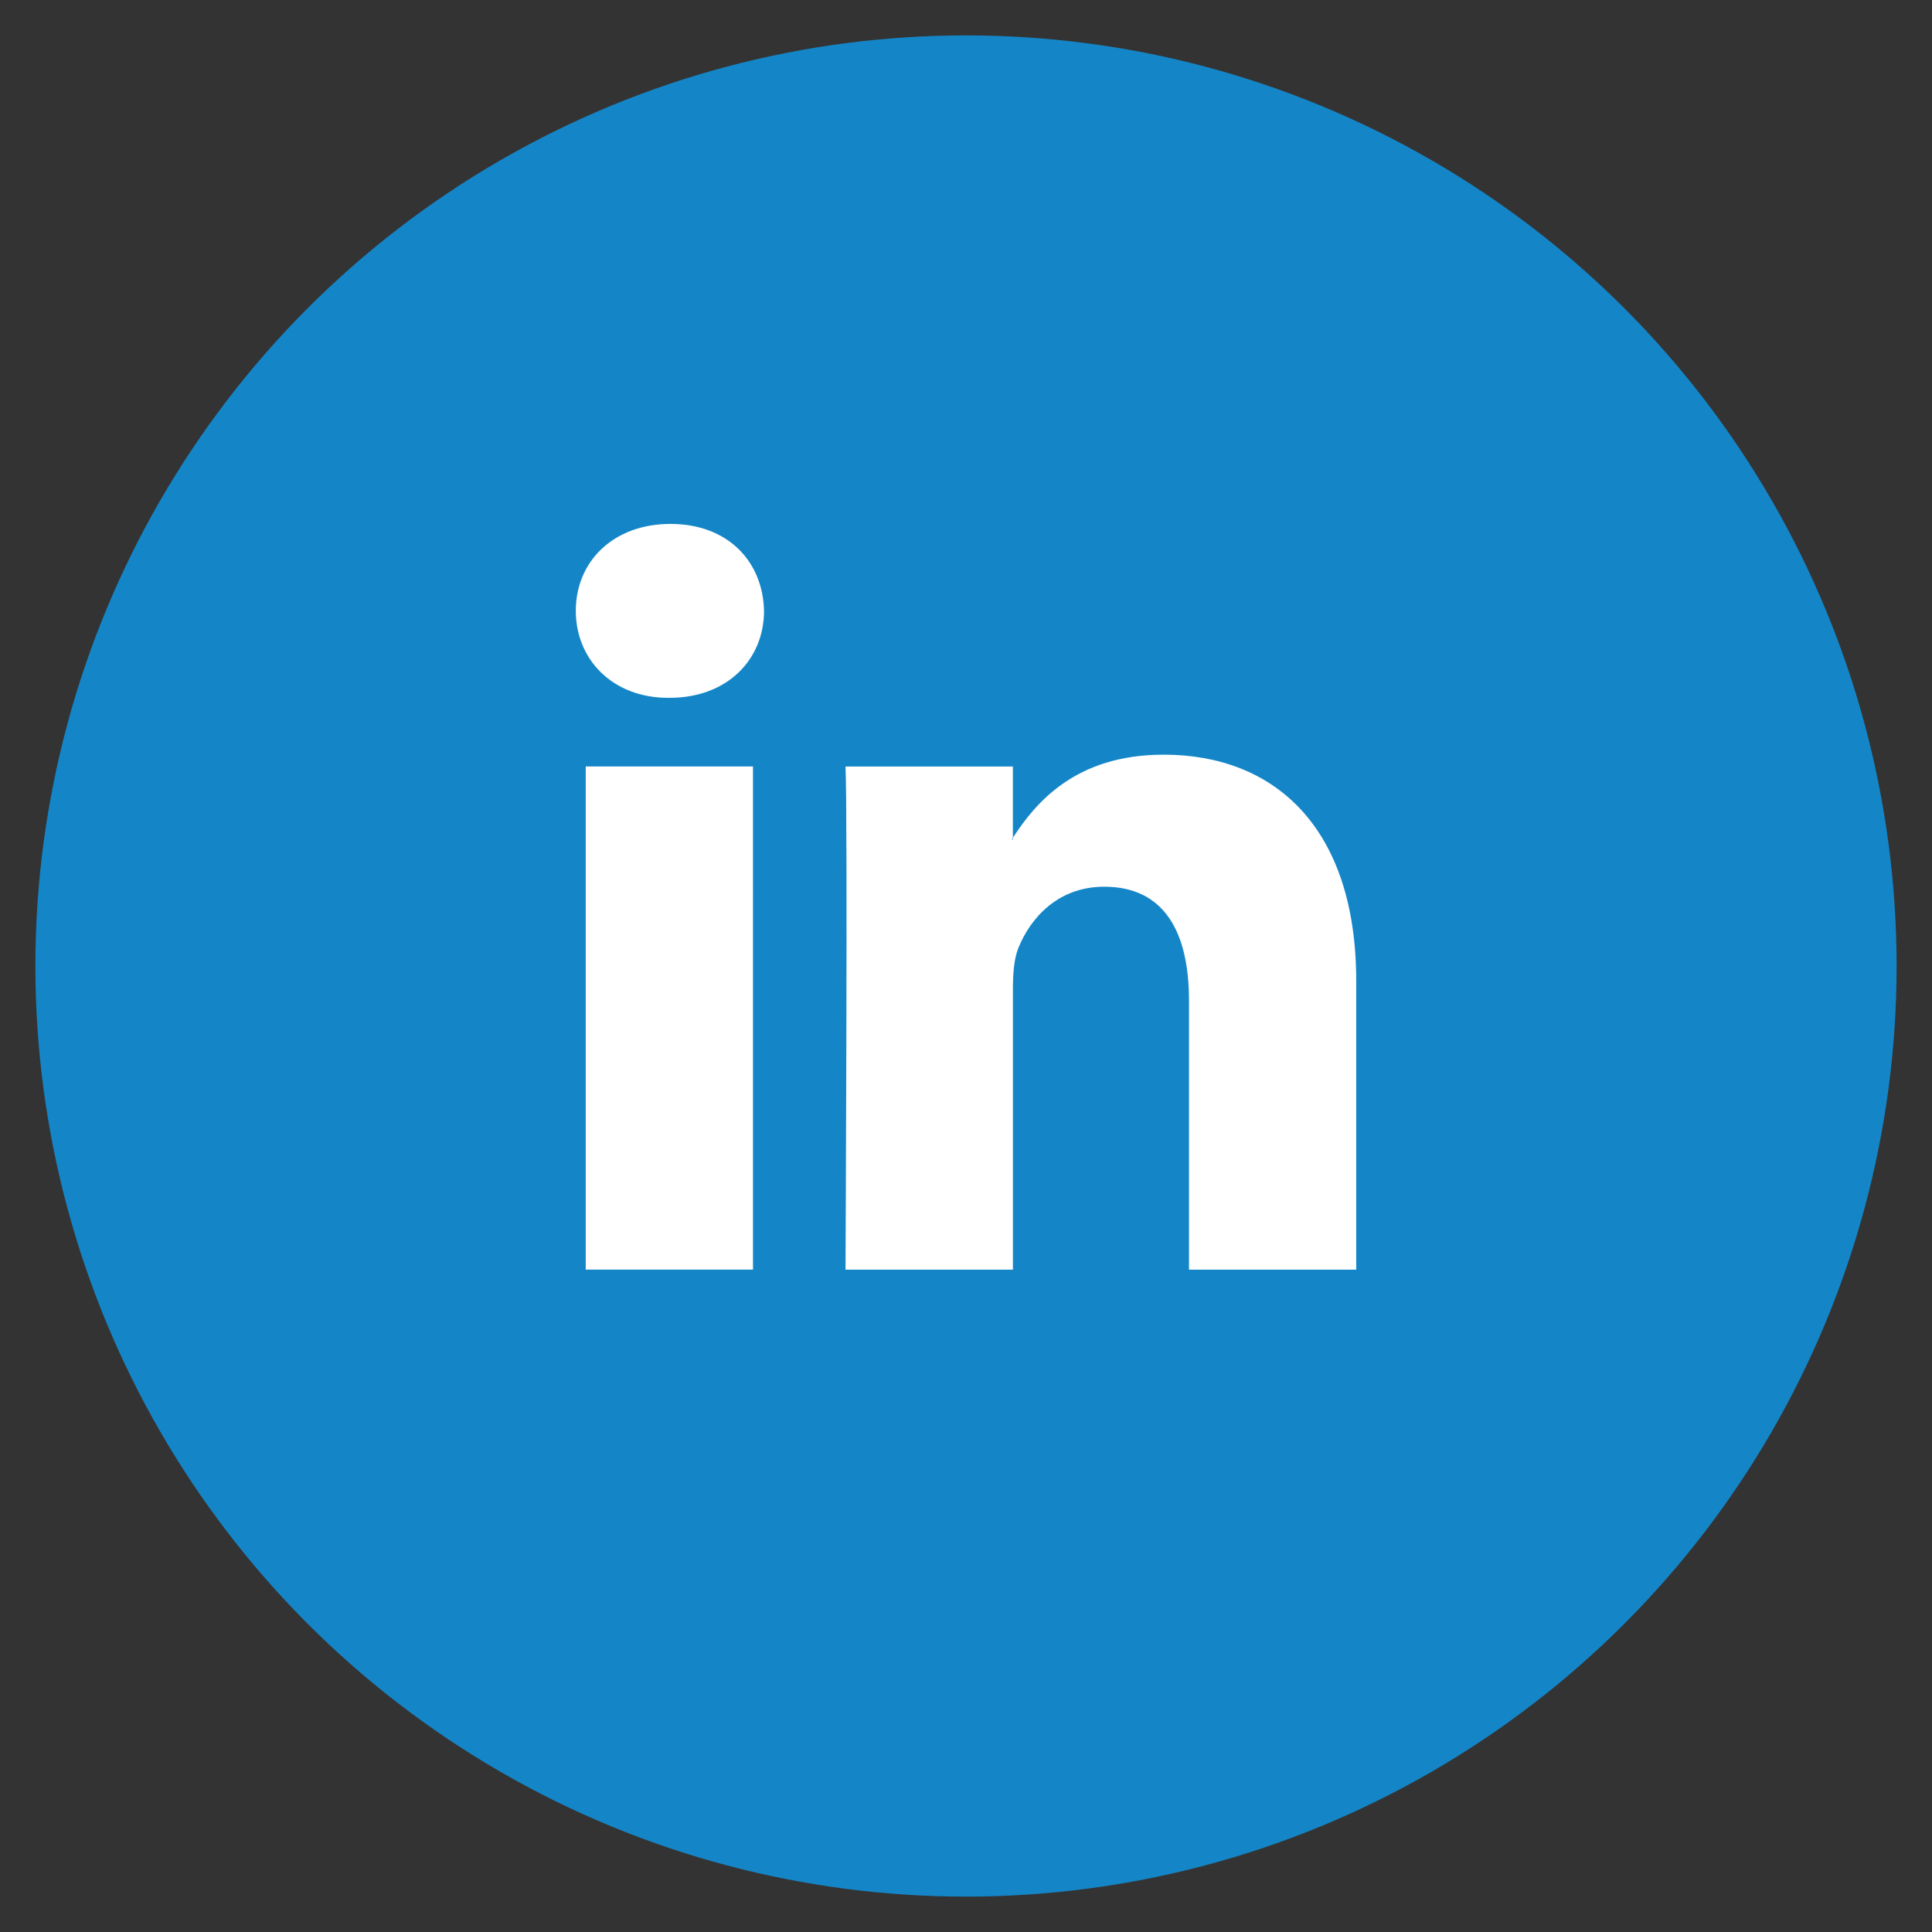<?xml version="1.0" encoding="utf-8"?>
<!-- Generator: Adobe Illustrator 16.0.0, SVG Export Plug-In . SVG Version: 6.00 Build 0)  -->
<!DOCTYPE svg PUBLIC "-//W3C//DTD SVG 1.1//EN" "http://www.w3.org/Graphics/SVG/1.1/DTD/svg11.dtd">
<svg version="1.1" id="Calque_1" xmlns="http://www.w3.org/2000/svg" xmlns:xlink="http://www.w3.org/1999/xlink" x="0px" y="0px"
	 width="50px" height="50px" viewBox="0 0 50 50" enable-background="new 0 0 50 50" xml:space="preserve">
<rect x="0" y="0" width="50" height="50" fill="#333333" stroke="none"/>
<circle fill="#1486C8" cx="25" cy="25" r="24.084"/>
<g>
	<path id="LinkedIn" fill="#FFFFFF" d="M35.099,25.392v7.467h-4.328v-6.967c0-1.75-0.627-2.944-2.194-2.944
		c-1.194,0-1.906,0.805-2.221,1.584c-0.113,0.276-0.142,0.666-0.142,1.055v7.272h-4.332c0,0,0.059-11.801,0-13.022h4.331v1.846
		c-0.01,0.014-0.021,0.028-0.03,0.042h0.03v-0.042c0.574-0.886,1.603-2.152,3.901-2.152C32.963,19.529,35.099,21.391,35.099,25.392z
		 M17.353,13.559c-1.481,0-2.451,0.971-2.451,2.249c0,1.25,0.941,2.252,2.394,2.252h0.029c1.51,0,2.448-1.002,2.448-2.252
		C19.744,14.529,18.834,13.559,17.353,13.559z M15.159,32.858h4.328V19.836h-4.328V32.858z"/>
</g>
</svg>
